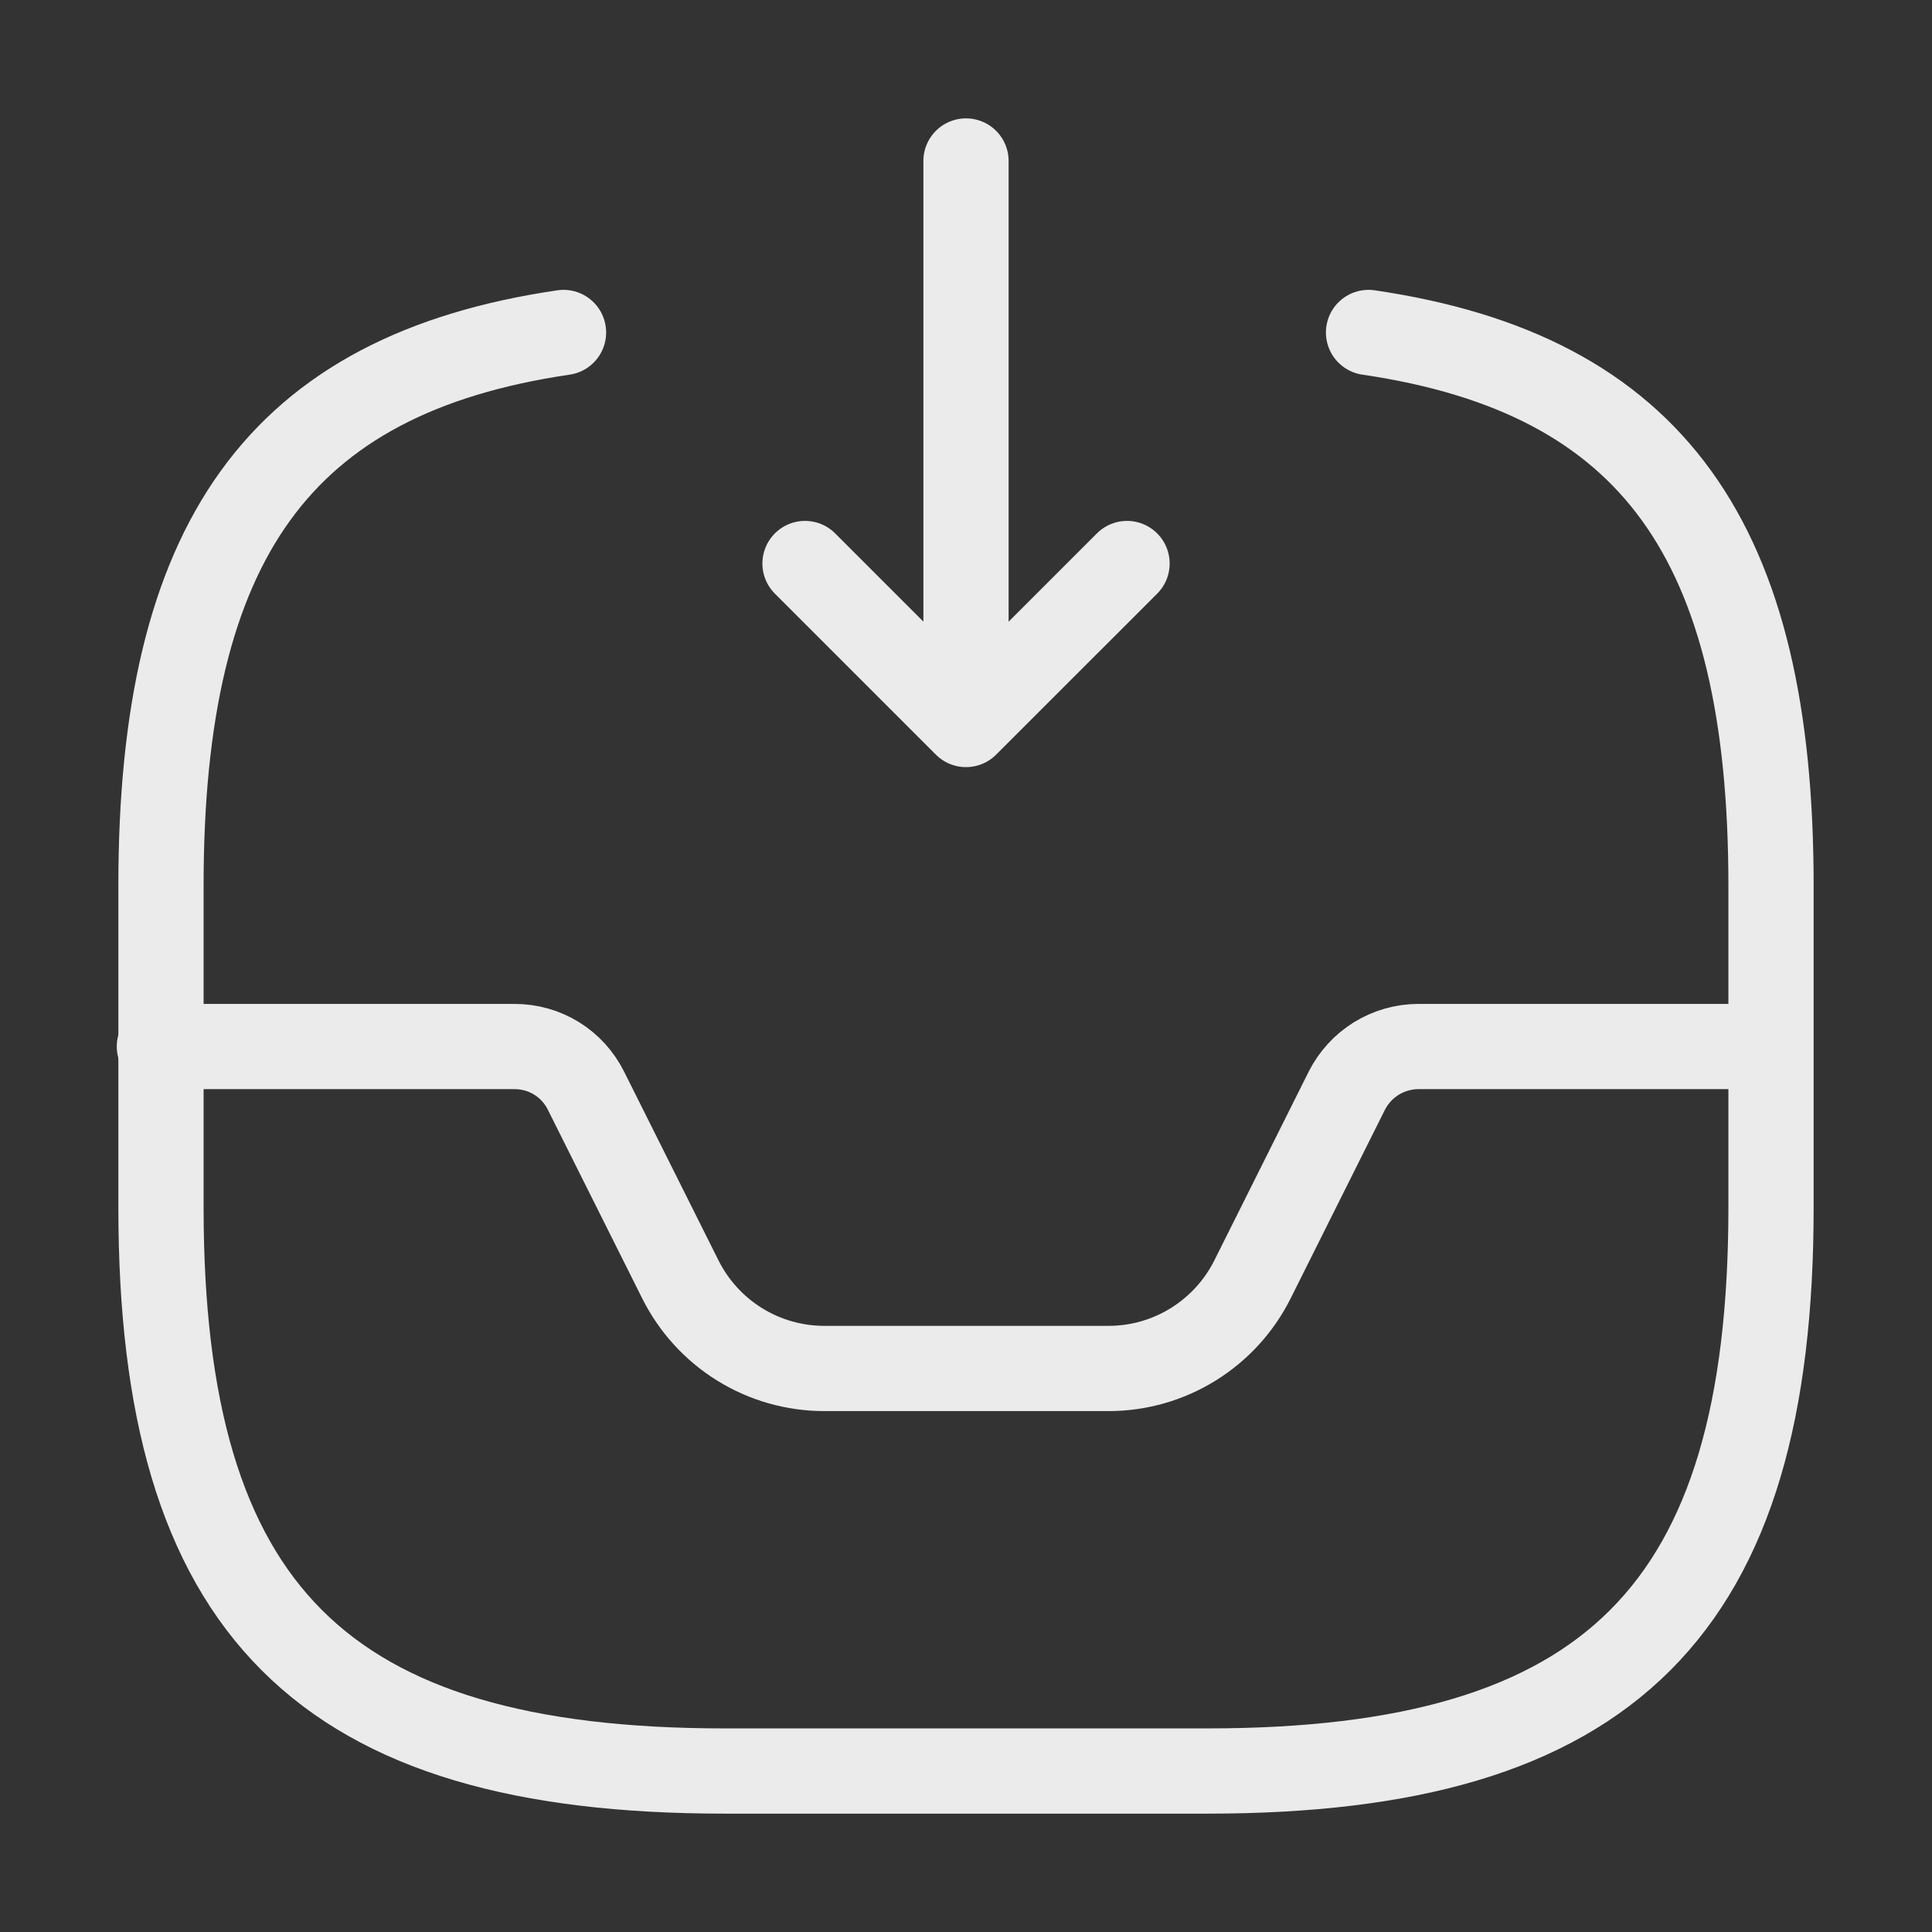 <svg width="34" height="34" viewBox="0 0 34 34" fill="none" xmlns="http://www.w3.org/2000/svg">
<rect x="0" y="0" width="34" height="34" fill="#333333" stroke="none"/>
<path d="M17 2.833V12.75M17 12.75L19.834 9.917M17 12.75L14.167 9.917M2.805 18.417H9.053C9.591 18.417 10.073 18.714 10.313 19.196L11.971 22.511C12.206 22.983 12.567 23.38 13.015 23.658C13.463 23.936 13.98 24.083 14.507 24.083H19.508C20.035 24.083 20.551 23.936 20.999 23.658C21.447 23.38 21.809 22.983 22.044 22.511L23.701 19.196C23.819 18.962 23.999 18.766 24.221 18.628C24.444 18.491 24.7 18.418 24.962 18.417H31.139" stroke="#EBEBEB" stroke-width="1.5" stroke-linecap="round" stroke-linejoin="round"/>
<path d="M9.917 5.851C4.902 6.588 2.833 9.534 2.833 15.583V21.25C2.833 28.333 5.667 31.167 12.75 31.167H21.25C28.334 31.167 31.167 28.333 31.167 21.25V15.583C31.167 9.534 29.099 6.588 24.084 5.851" stroke="#EBEBEB" stroke-width="1.5" stroke-linecap="round" stroke-linejoin="round"/>
</svg>
